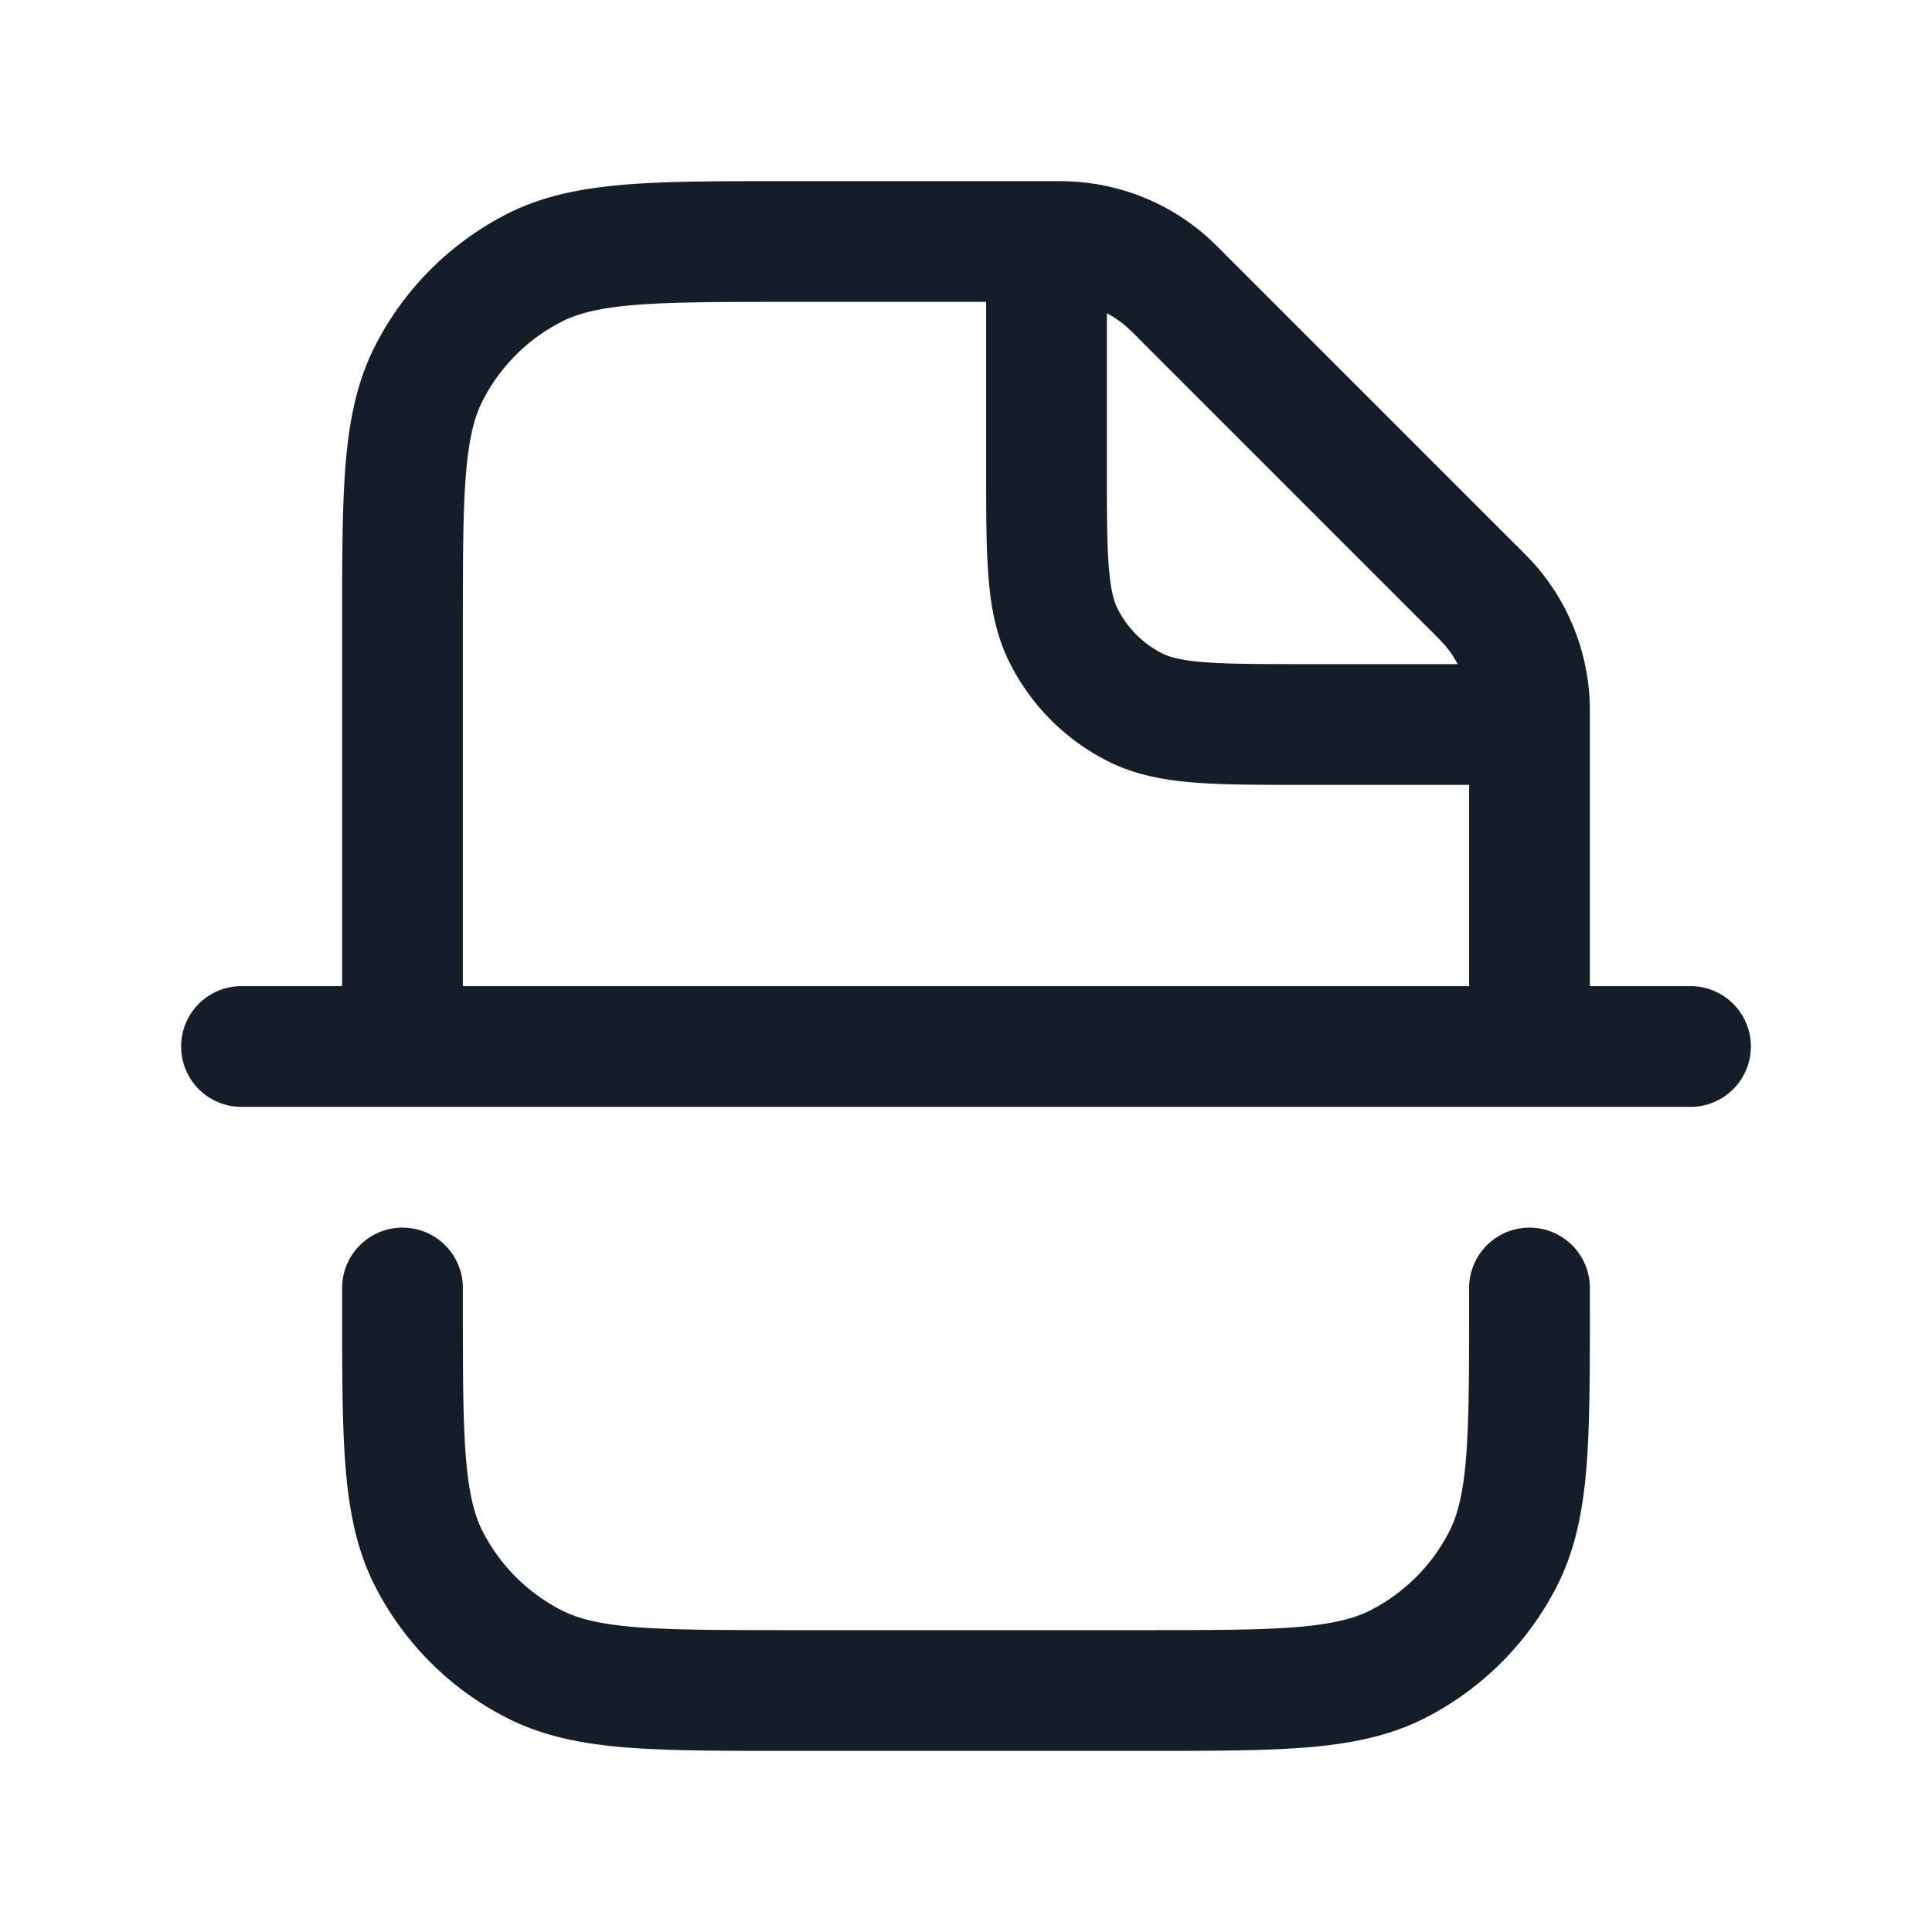 <svg viewBox="0 0 24 24" fill="none" xmlns="http://www.w3.org/2000/svg"><path fill-rule="evenodd" clip-rule="evenodd" d="M13 2.25h.025c.144 0 .258 0 .37.01a2.75 2.75 0 0 1 1.557.644c.085.073.166.153.268.255l.017.018 3.586 3.586.018.017c.102.102.182.182.255.268.373.439.598.983.645 1.557.01.112.009.226.009.37v3.275H21a.75.75 0 0 1 0 1.5H3a.75.75 0 0 1 0-1.5h1.25V7.768c0-.813 0-1.469.043-2 .045-.546.14-1.026.366-1.47a3.75 3.75 0 0 1 1.639-1.64c.444-.226.924-.32 1.47-.365.531-.043 1.187-.043 2-.043H13Zm5.108 6a1.252 1.252 0 0 0-.155-.23 3.85 3.85 0 0 0-.19-.197l-3.586-3.586a3.792 3.792 0 0 0-.196-.19 1.25 1.25 0 0 0-.231-.155V5.8c0 .572 0 .957.025 1.253.023.287.065.424.111.514.12.236.311.427.546.547.091.046.228.088.515.111.296.024.68.025 1.253.025h1.908Zm.142 1.5v2.5H5.75V7.8c0-.852 0-1.447.038-1.91.037-.453.107-.714.207-.911a2.25 2.25 0 0 1 .984-.984c.197-.1.458-.17.912-.207.462-.037 1.057-.038 1.909-.038h2.45v2.08c0 .535 0 .98.03 1.345.03.38.098.736.27 1.073a2.75 2.75 0 0 0 1.2 1.202c.338.172.694.24 1.074.27.365.03.81.03 1.345.03h2.081ZM5 15.25a.75.75 0 0 1 .75.75v.2c0 .852 0 1.447.038 1.91.037.453.107.714.207.912.216.423.56.767.984.983.197.1.458.17.912.207.462.037 1.057.038 1.909.038h4.4c.853 0 1.447 0 1.91-.038.453-.038.714-.107.912-.207.423-.216.767-.56.983-.983.1-.198.17-.459.207-.913.037-.462.038-1.057.038-1.909V16a.75.75 0 0 1 1.5 0v.232c0 .813 0 1.469-.043 2-.045.546-.14 1.026-.366 1.47a3.75 3.75 0 0 1-1.639 1.64c-.444.226-.924.32-1.47.365-.531.043-1.187.043-2 .043H9.768c-.813 0-1.469 0-2-.043-.546-.045-1.026-.14-1.47-.366a3.75 3.75 0 0 1-1.64-1.639c-.226-.444-.32-.924-.365-1.47-.043-.531-.043-1.187-.043-2V16a.75.75 0 0 1 .75-.75Z" fill="#151E28"/></svg>